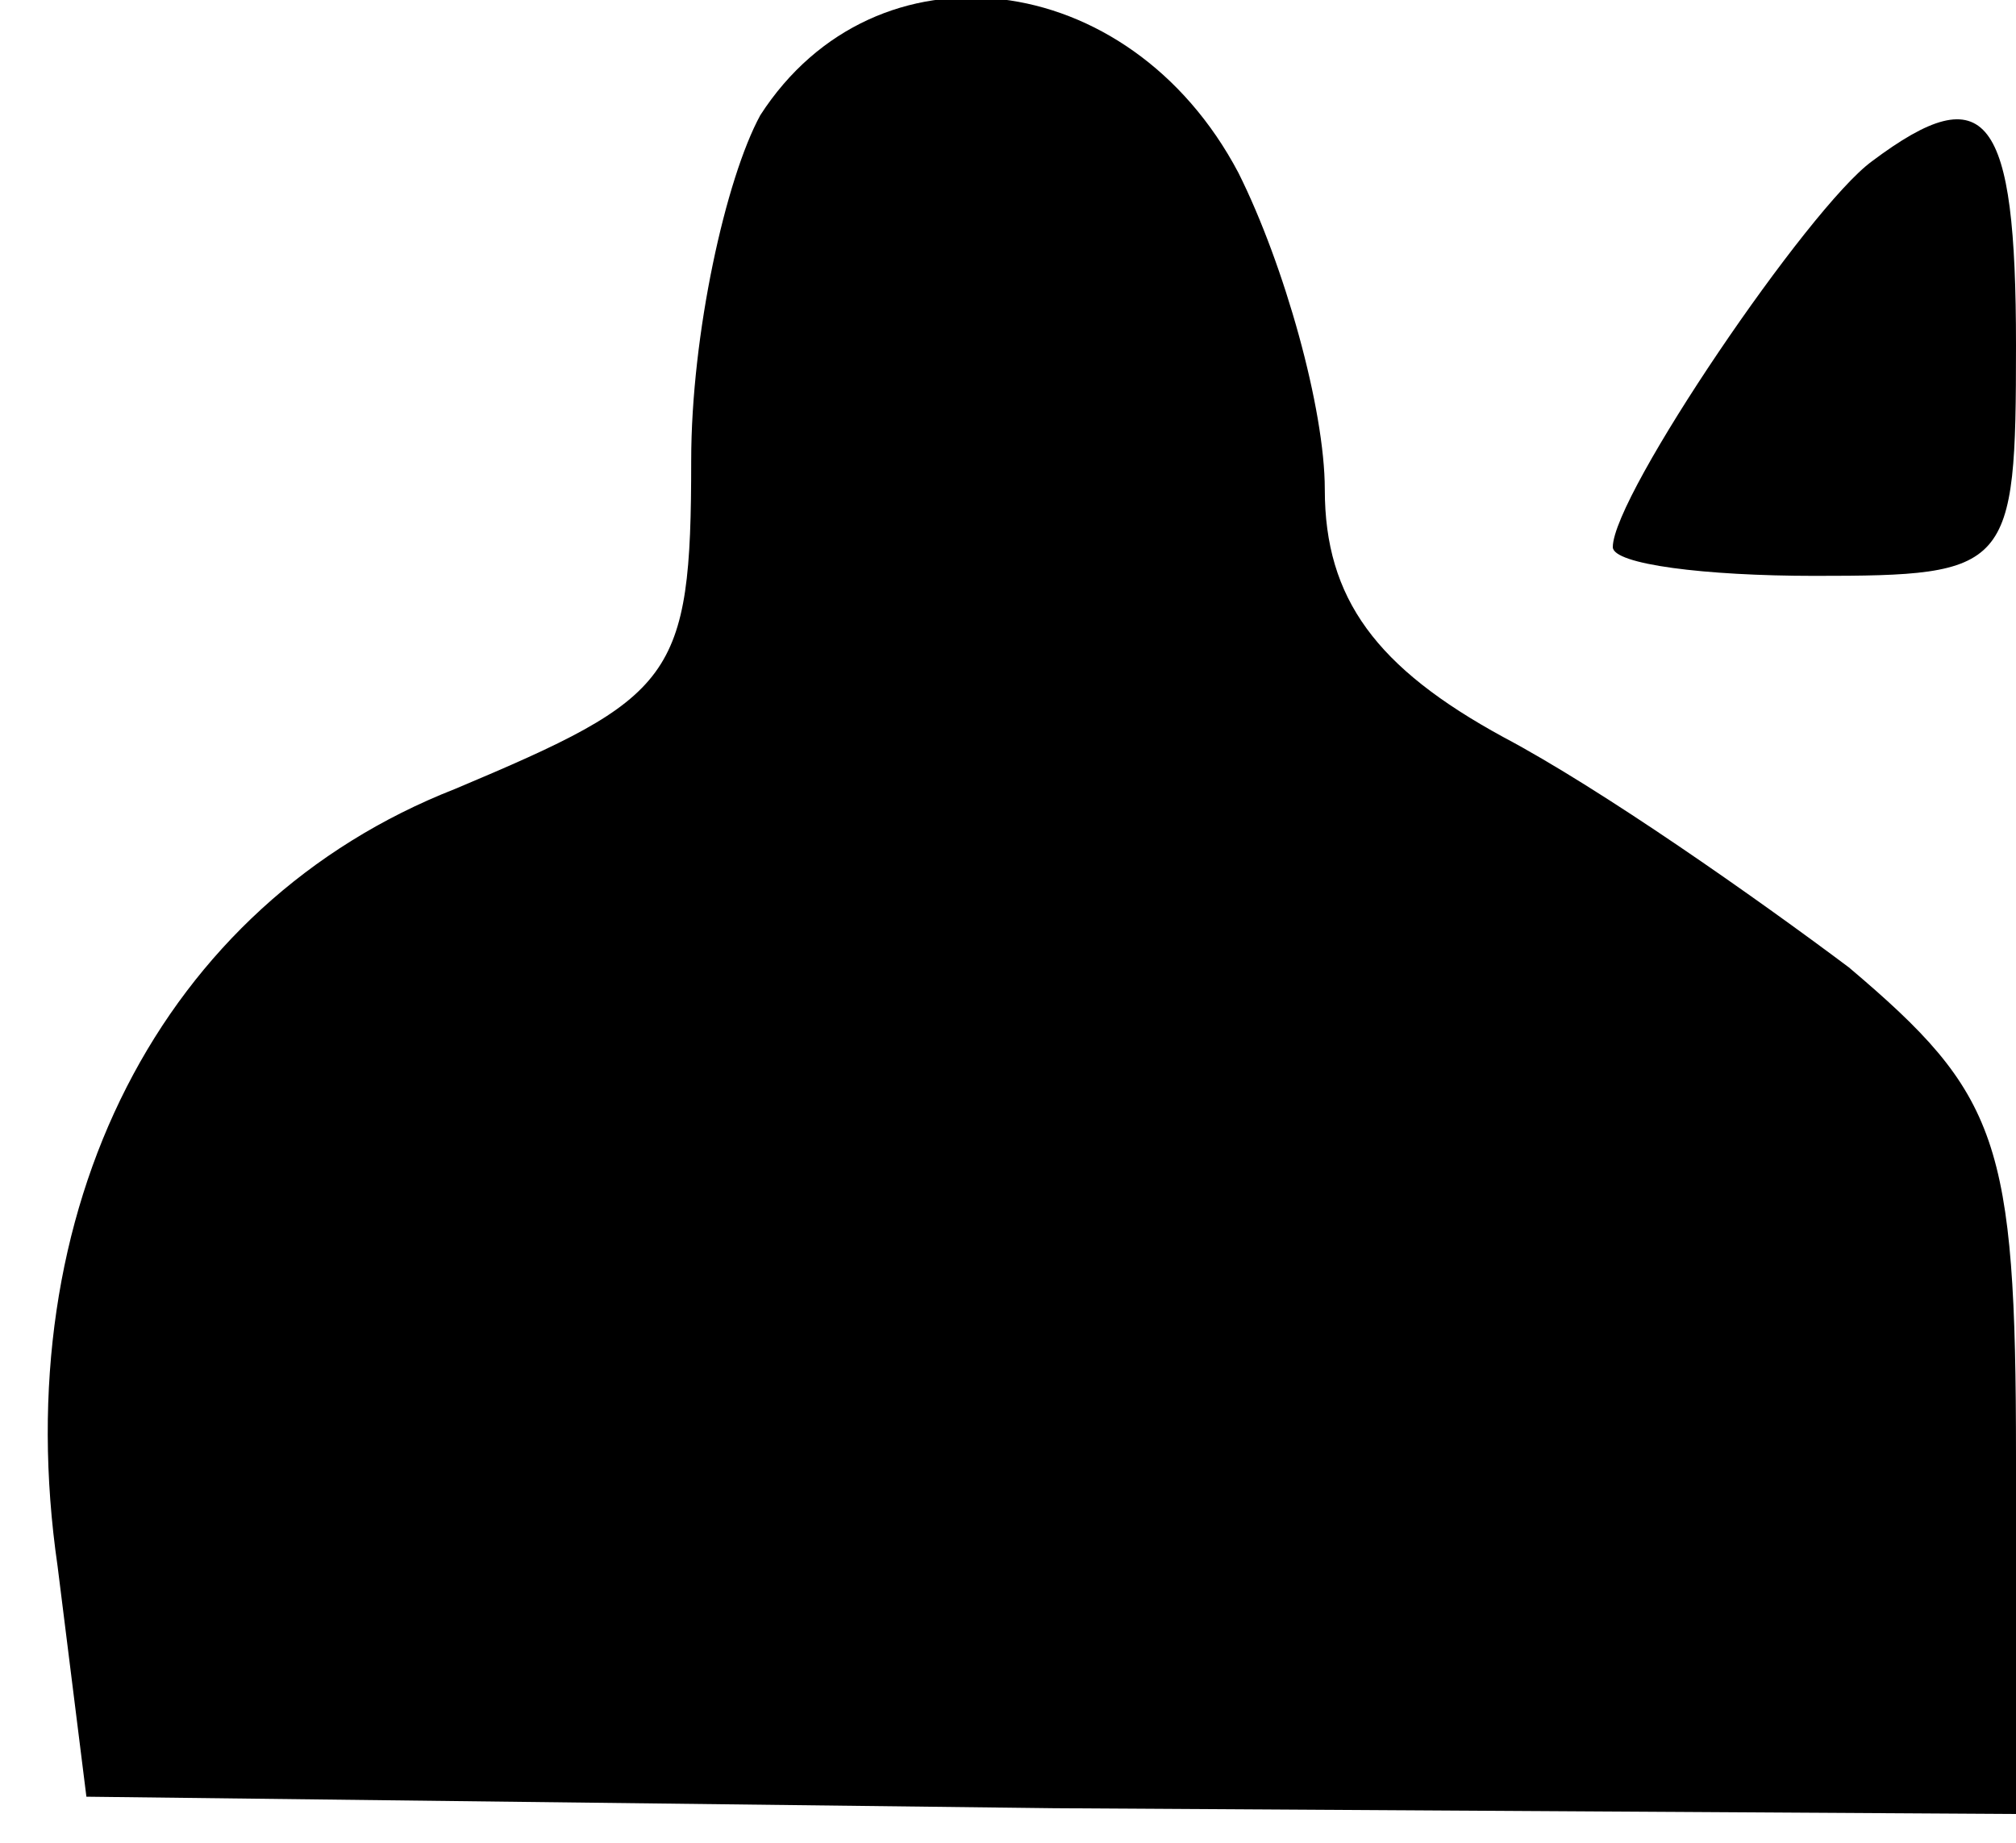 <?xml version="1.0" standalone="no"?>
<!DOCTYPE svg PUBLIC "-//W3C//DTD SVG 20010904//EN"
 "http://www.w3.org/TR/2001/REC-SVG-20010904/DTD/svg10.dtd">
<svg version="1.0" xmlns="http://www.w3.org/2000/svg"
 width="35pt" height="32pt" viewBox="0 0 35 32"
 preserveAspectRatio="xMidYMid meet">
<g transform="translate(0,32) scale(0.1,-0.1)"
fill="#000000" stroke="none">
<path fill="#000000" stroke="none" d="M132 300 c-6 -11 -12 -38 -12 -60 0
-38 -3 -41 -41 -57 -51 -20 -78 -73 -69 -135 l5 -40 168 -2 167 -1 0 62 c0 55
-3 63 -29 85 -16 12 -43 31 -60 40 -22 12 -31 24 -31 43 0 14 -7 39 -15 55
-19 36 -63 41 -83 10z"/>
<path fill="#000000" stroke="none" d="M325 292 c-11 -8 -45 -58 -45 -67 0 -3
16 -5 35 -5 34 0 35 1 35 40 0 40 -5 47 -25 32z"/>
</g>
</svg>
